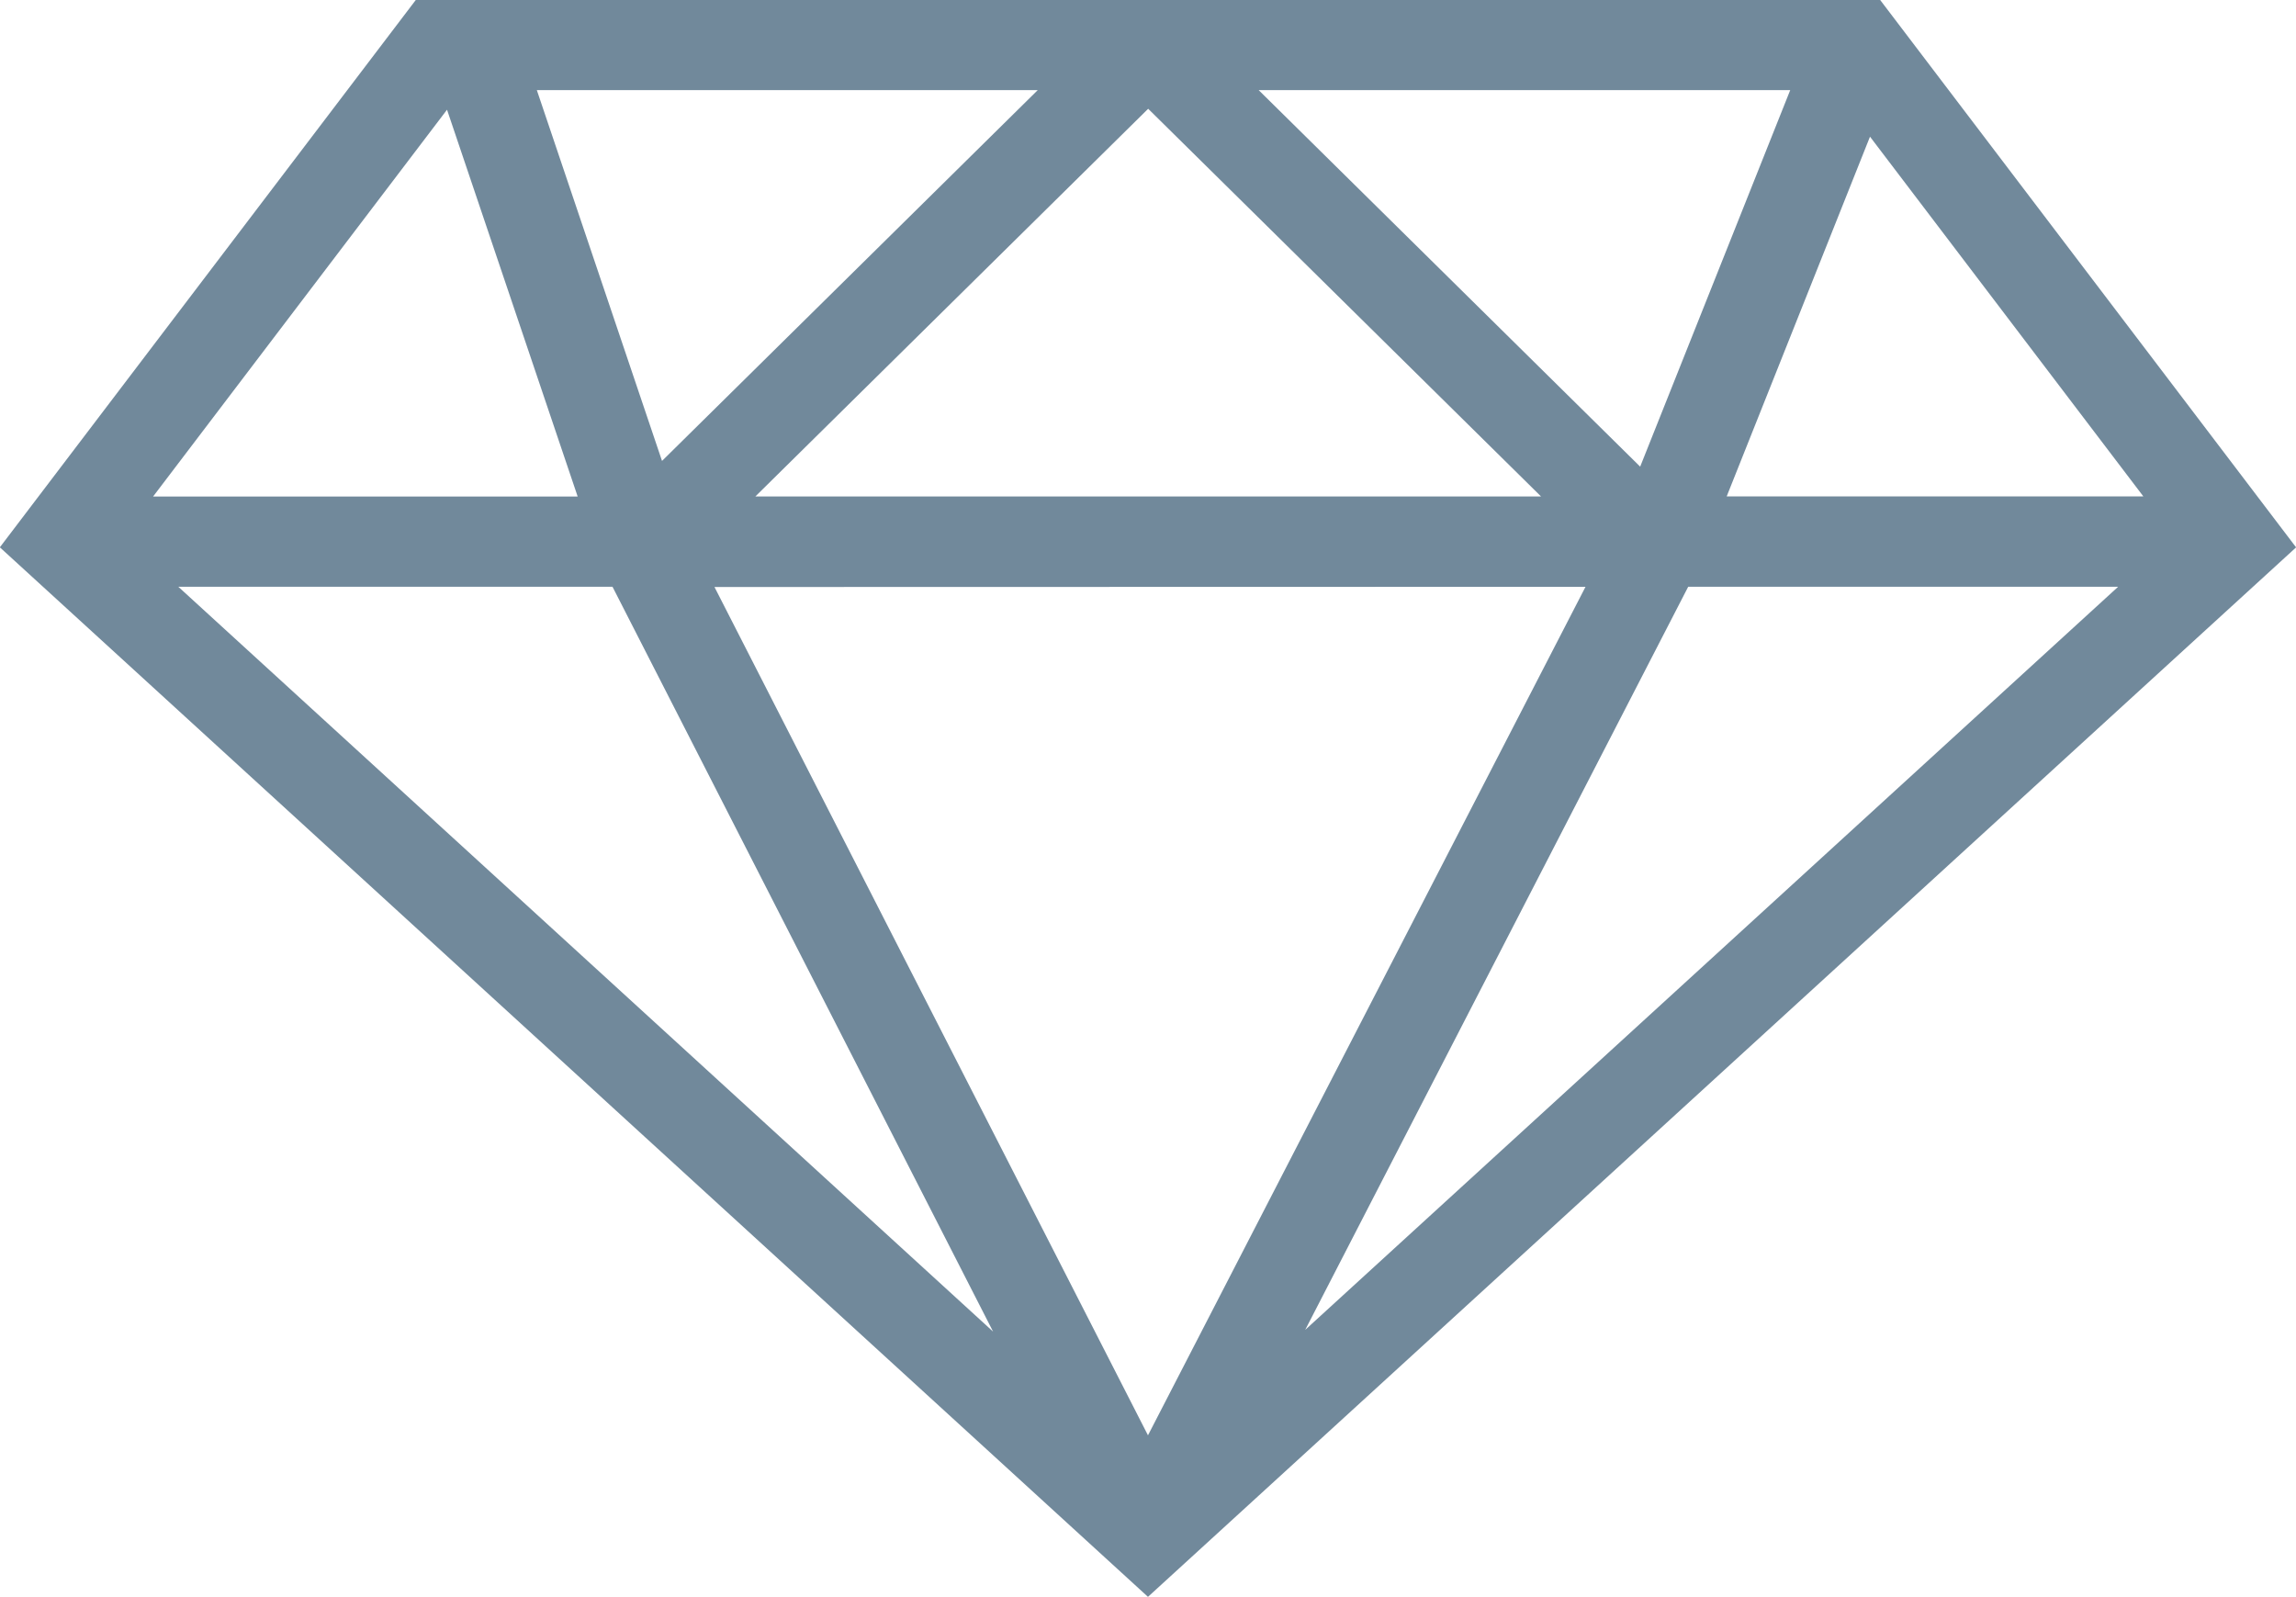 <svg xmlns="http://www.w3.org/2000/svg" width="45.995" height="31.99"><path data-name="Forma 1" d="M37.662-.004H8.332L-.003 10.965l23 21.026 23-21.025zm-5.9 11.76l-8.765 16.999-8.684-16.995zm-16.63-1.81l7.869-7.767 7.87 7.767zm10.082-8.141h10.649l-3.006 7.544zM13.262 9.234l-2.508-7.429h10.035zm-.992 2.521l7.624 14.922L3.572 11.755zm21.549 0h8.613L26.147 26.642zm.771-1.81l2.871-7.207 5.476 7.207zM8.955 2.198l2.617 7.749H3.067z" fill="#71899b"/></svg>